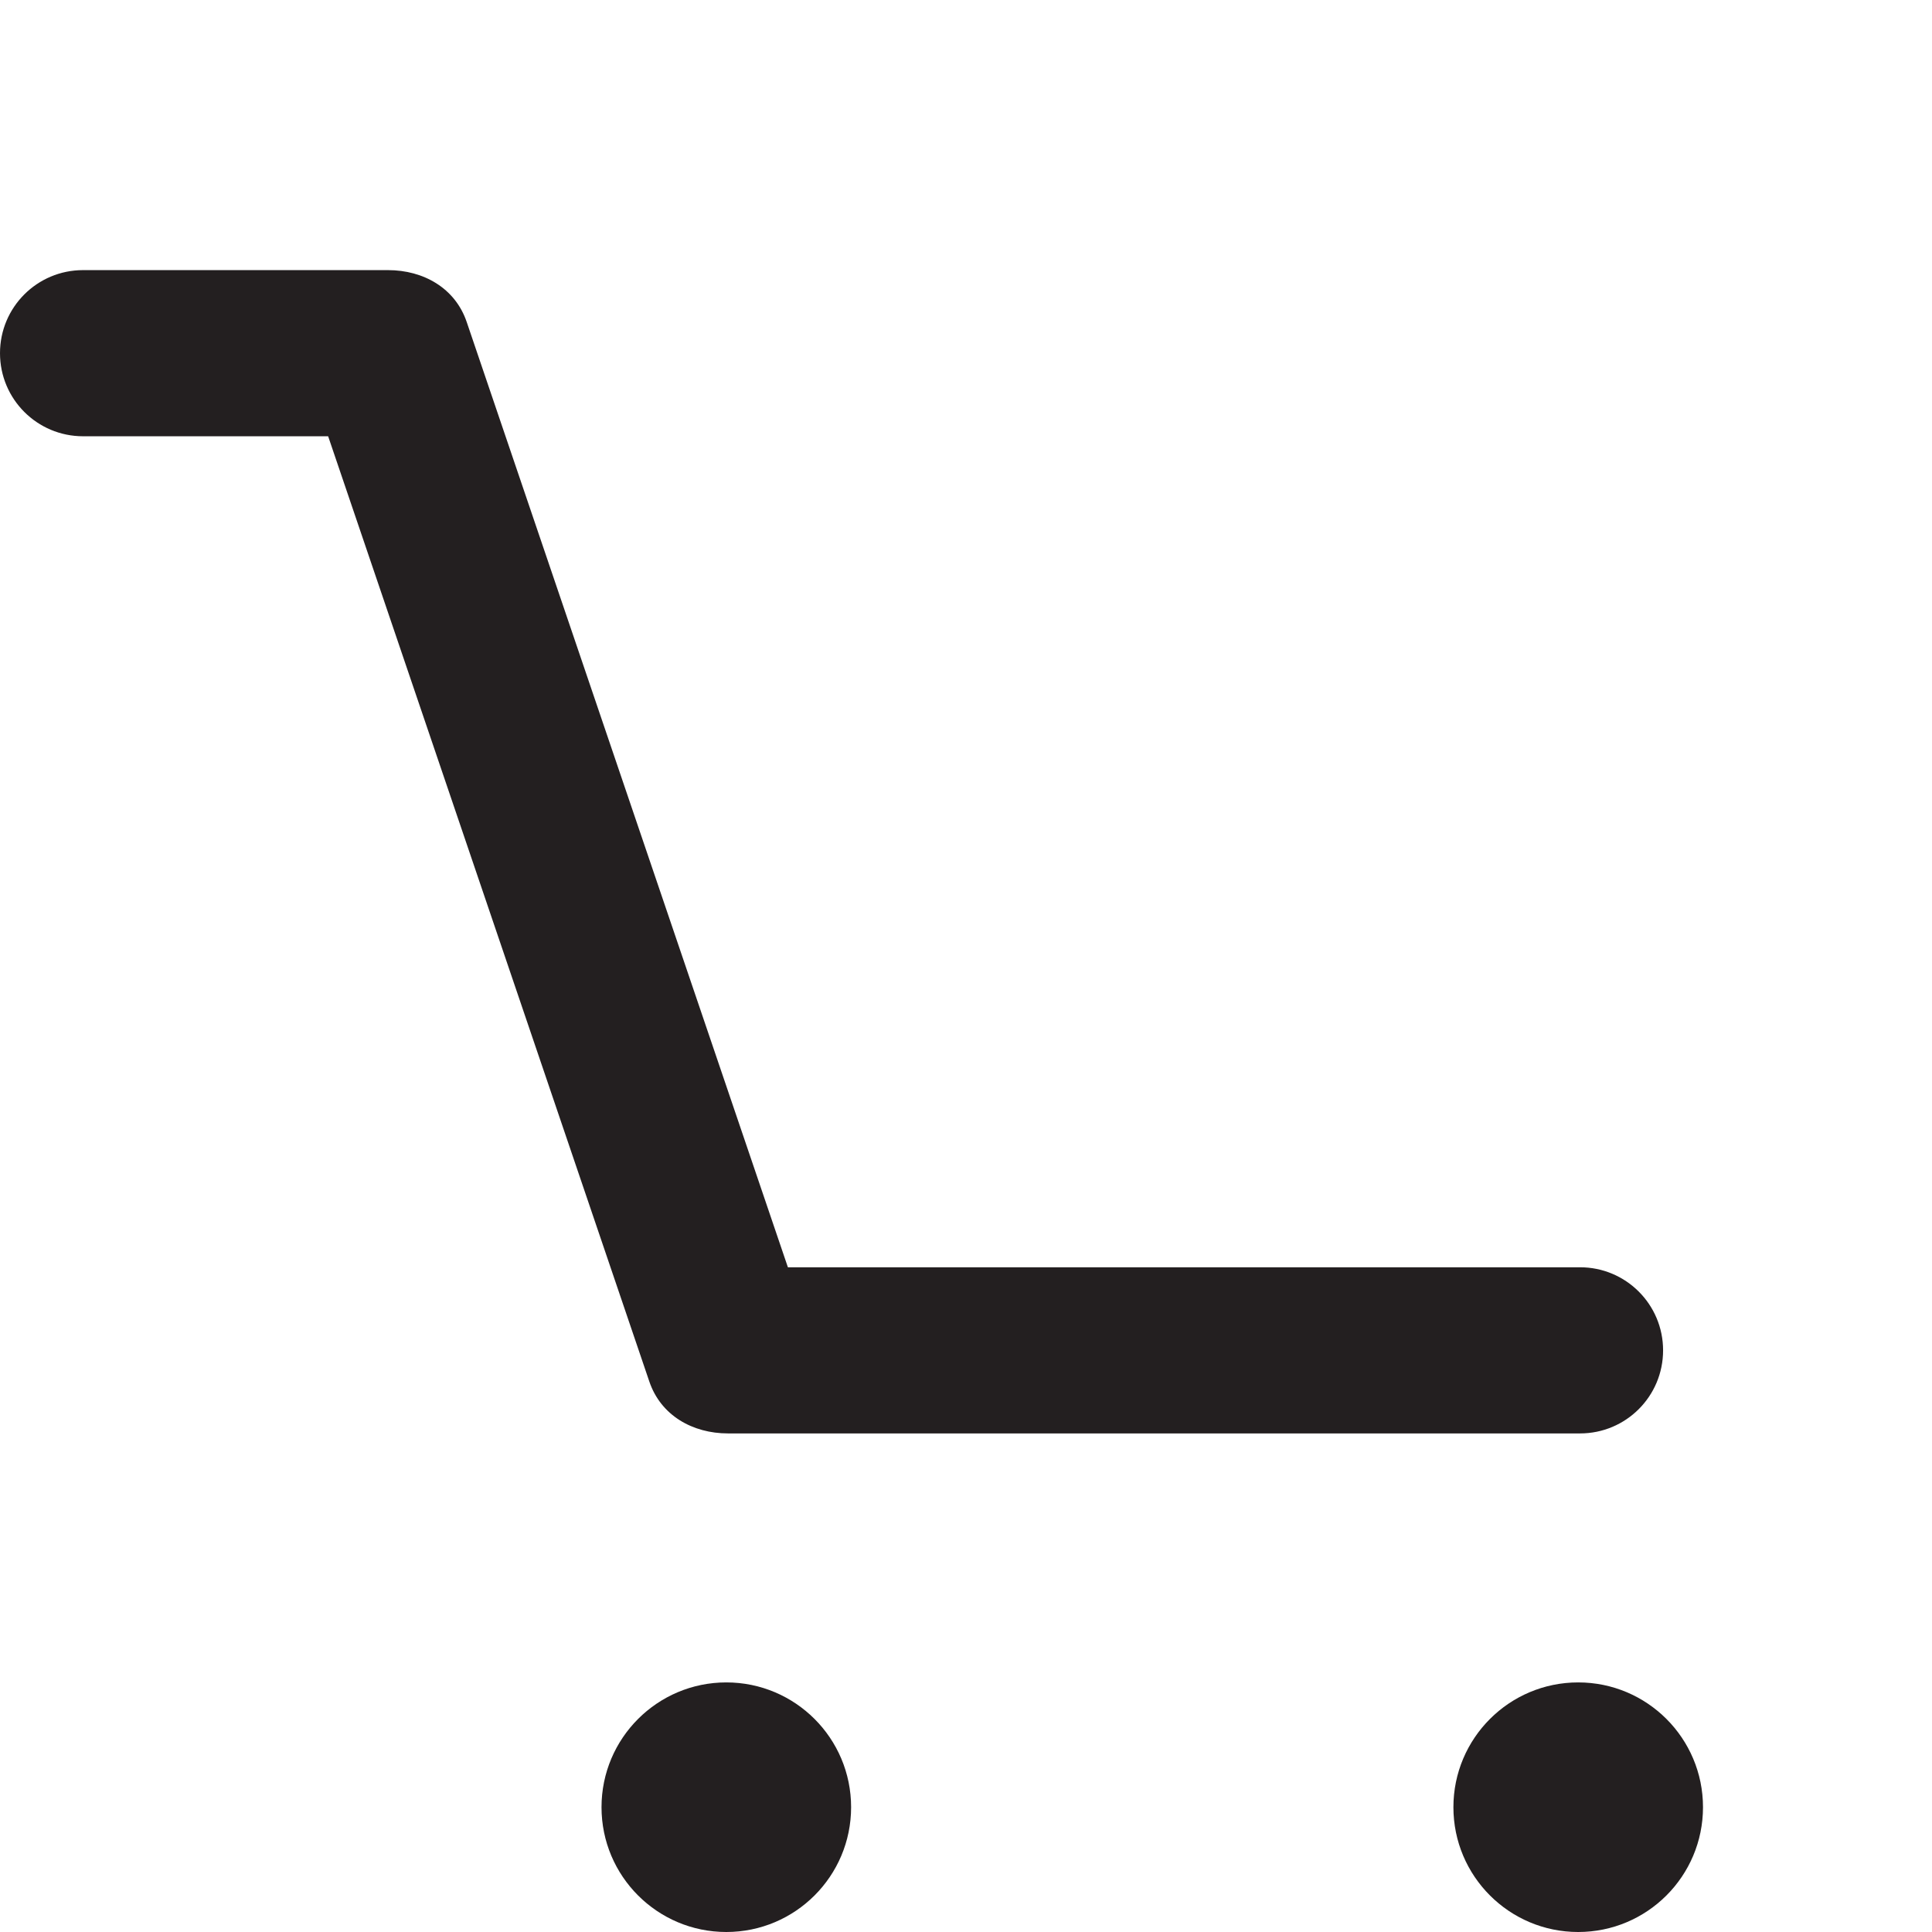 <svg xmlns="http://www.w3.org/2000/svg" viewBox="0 0 32 32" enable-background="new 0 0 32 32"><g fill="#231f20"><path d="m12.06 23.742h14.11c.761 0 1.376-.615 1.376-1.376s-.616-1.376-1.376-1.376h-13.12l-5.32-15.657c-.19-.56-.714-.859-1.304-.859h-5.05c-.761 0-1.376.615-1.376 1.376s.616 1.376 1.376 1.376h4.059l5.32 15.657c.19.56.714.859 1.304.859"/><circle cx="26.14" cy="29.933" r="2.067"/><circle cx="12.03" cy="29.933" r="2.067"/></g></svg>